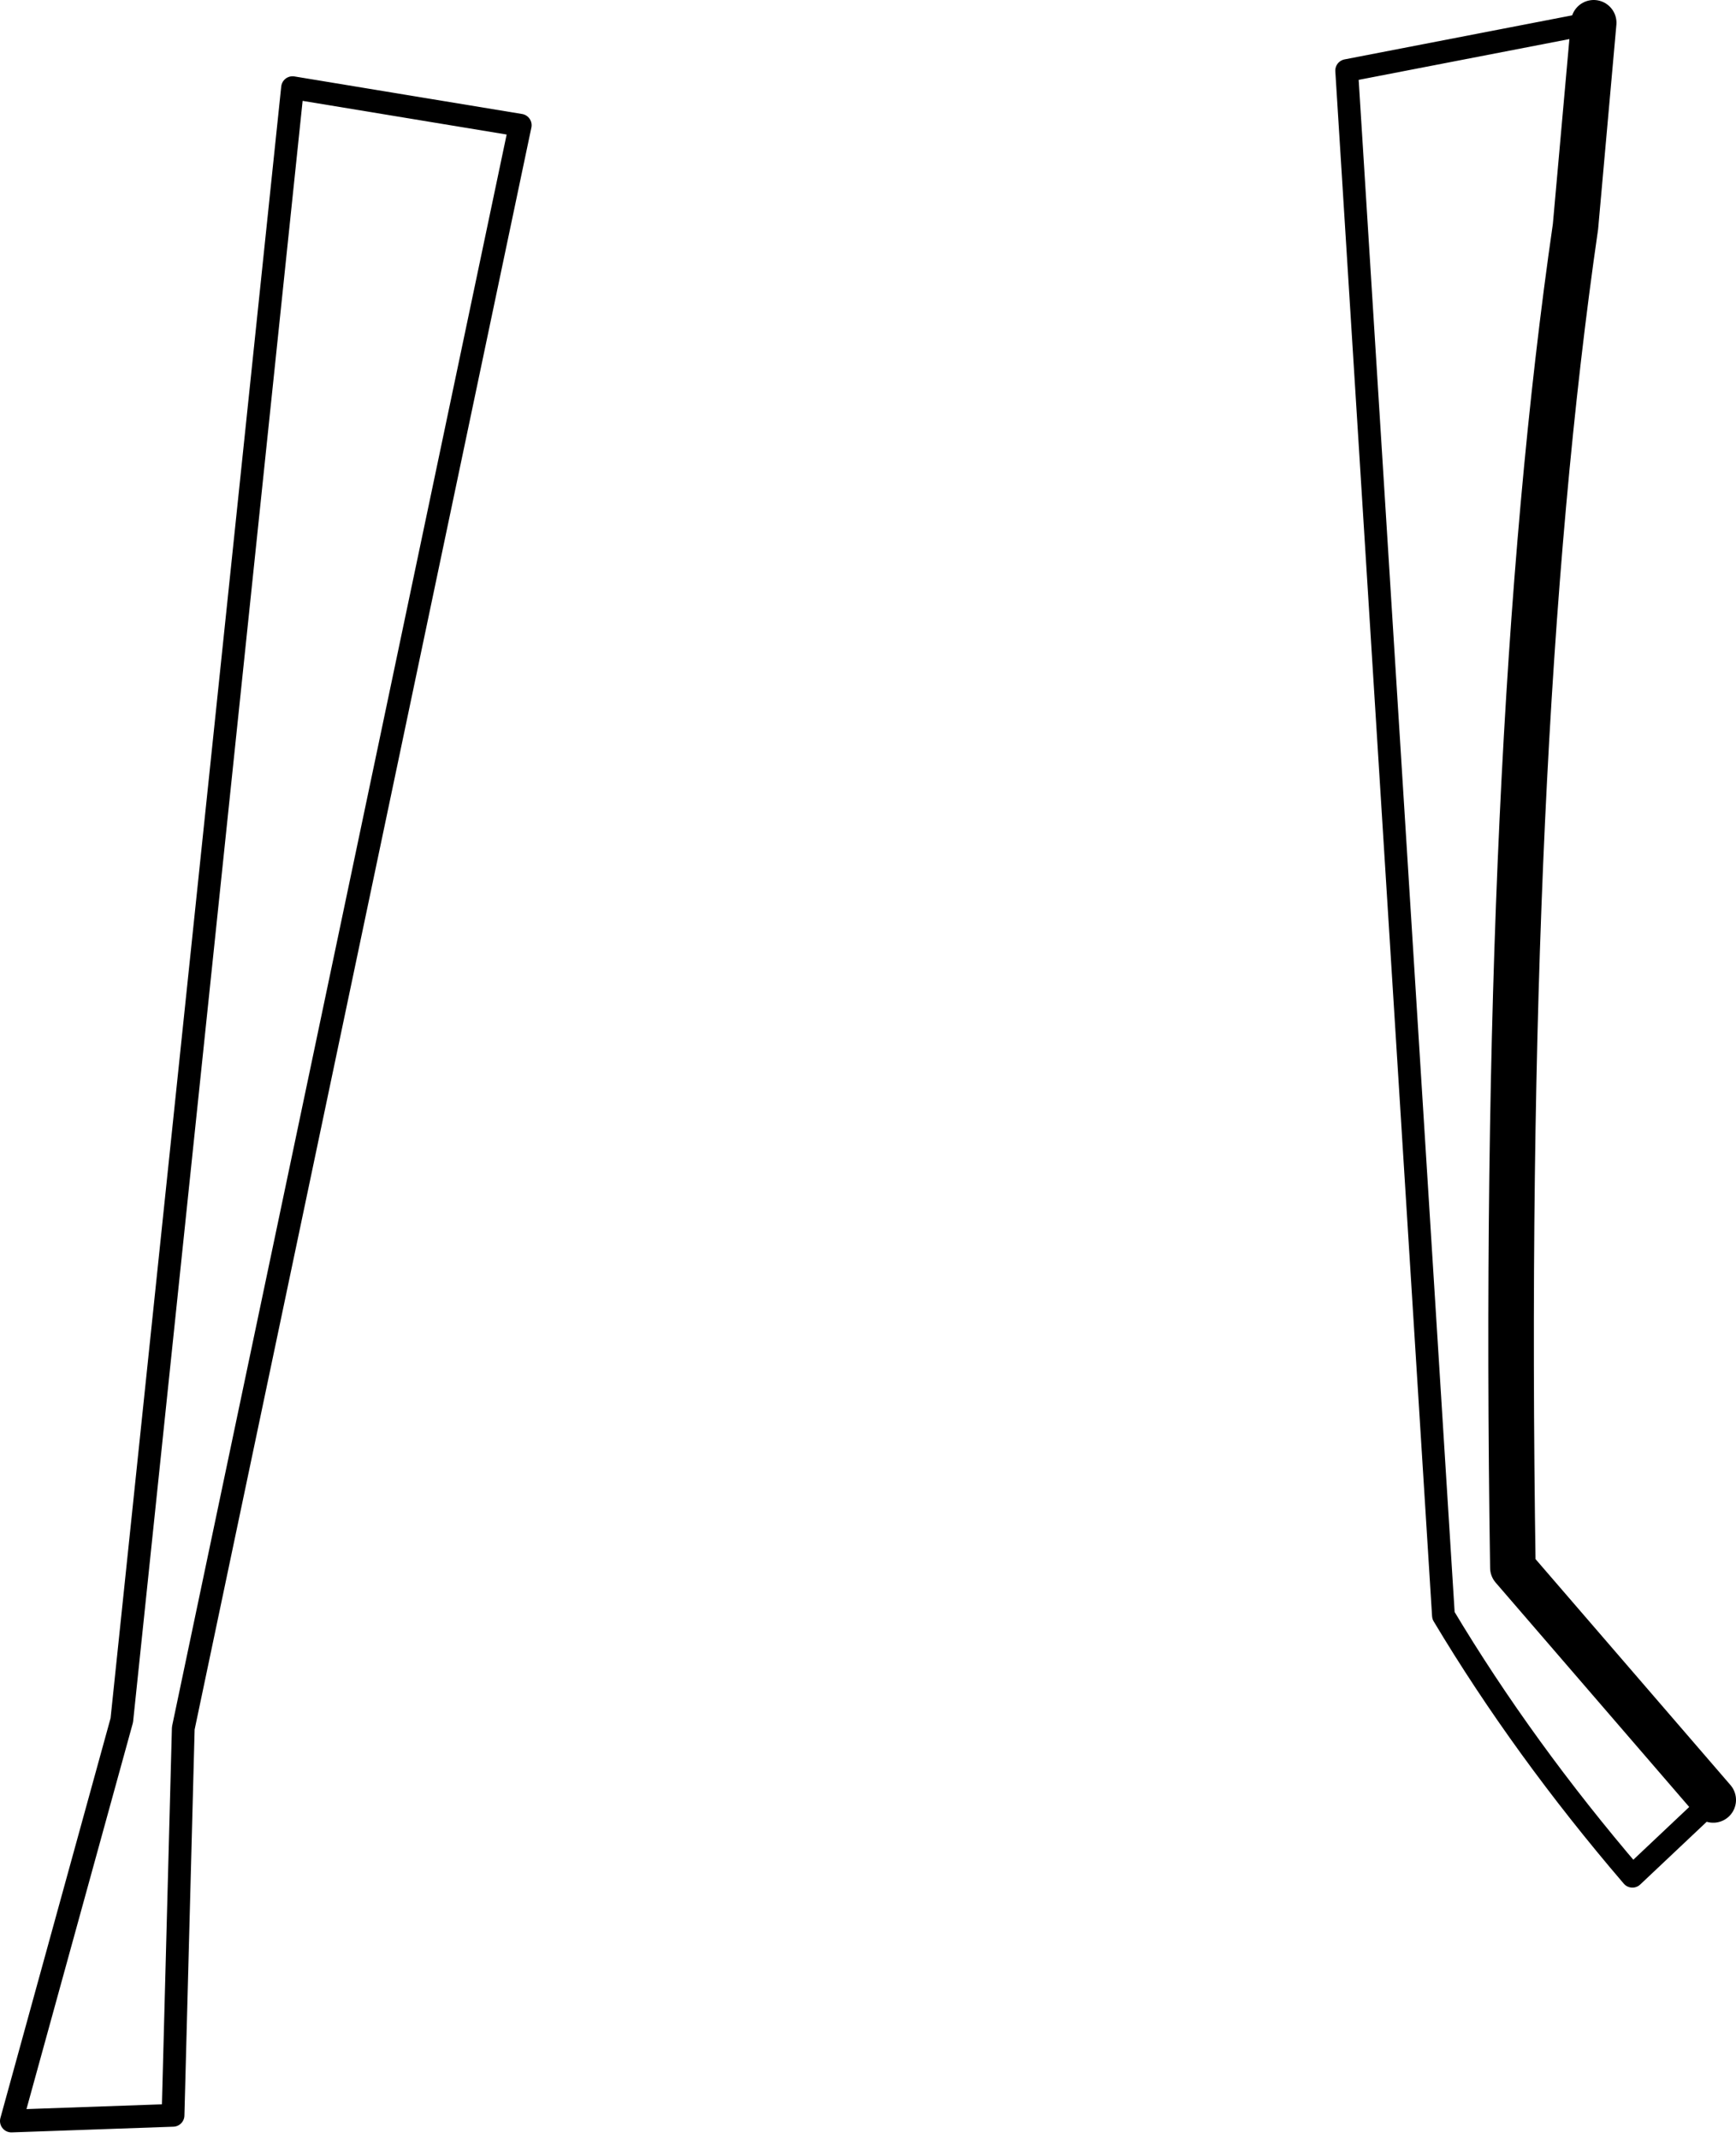 <?xml version="1.0" encoding="UTF-8" standalone="no"?>
<svg xmlns:xlink="http://www.w3.org/1999/xlink" height="93.95px" width="76.25px" xmlns="http://www.w3.org/2000/svg">
  <g transform="matrix(1.0, 0.0, 0.0, 1.0, -152.65, -346.9)">
    <path d="M222.65 347.9 L221.85 356.85 Q218.55 379.6 219.1 415.75 L227.9 425.95" fill="none" stroke="#000000" stroke-linecap="round" stroke-linejoin="round" stroke-width="2.0"/>
    <path d="M165.5 350.75 L158.0 422.45 153.15 440.05 160.25 439.8 160.7 422.8 175.5 352.4 165.5 350.75 M227.9 425.95 L224.35 429.3 Q219.55 423.7 216.05 417.85 L211.8 350.0 222.65 347.9" fill="none" stroke="#000000" stroke-linecap="round" stroke-linejoin="round" stroke-width="1.0"/>
  </g>
</svg>
